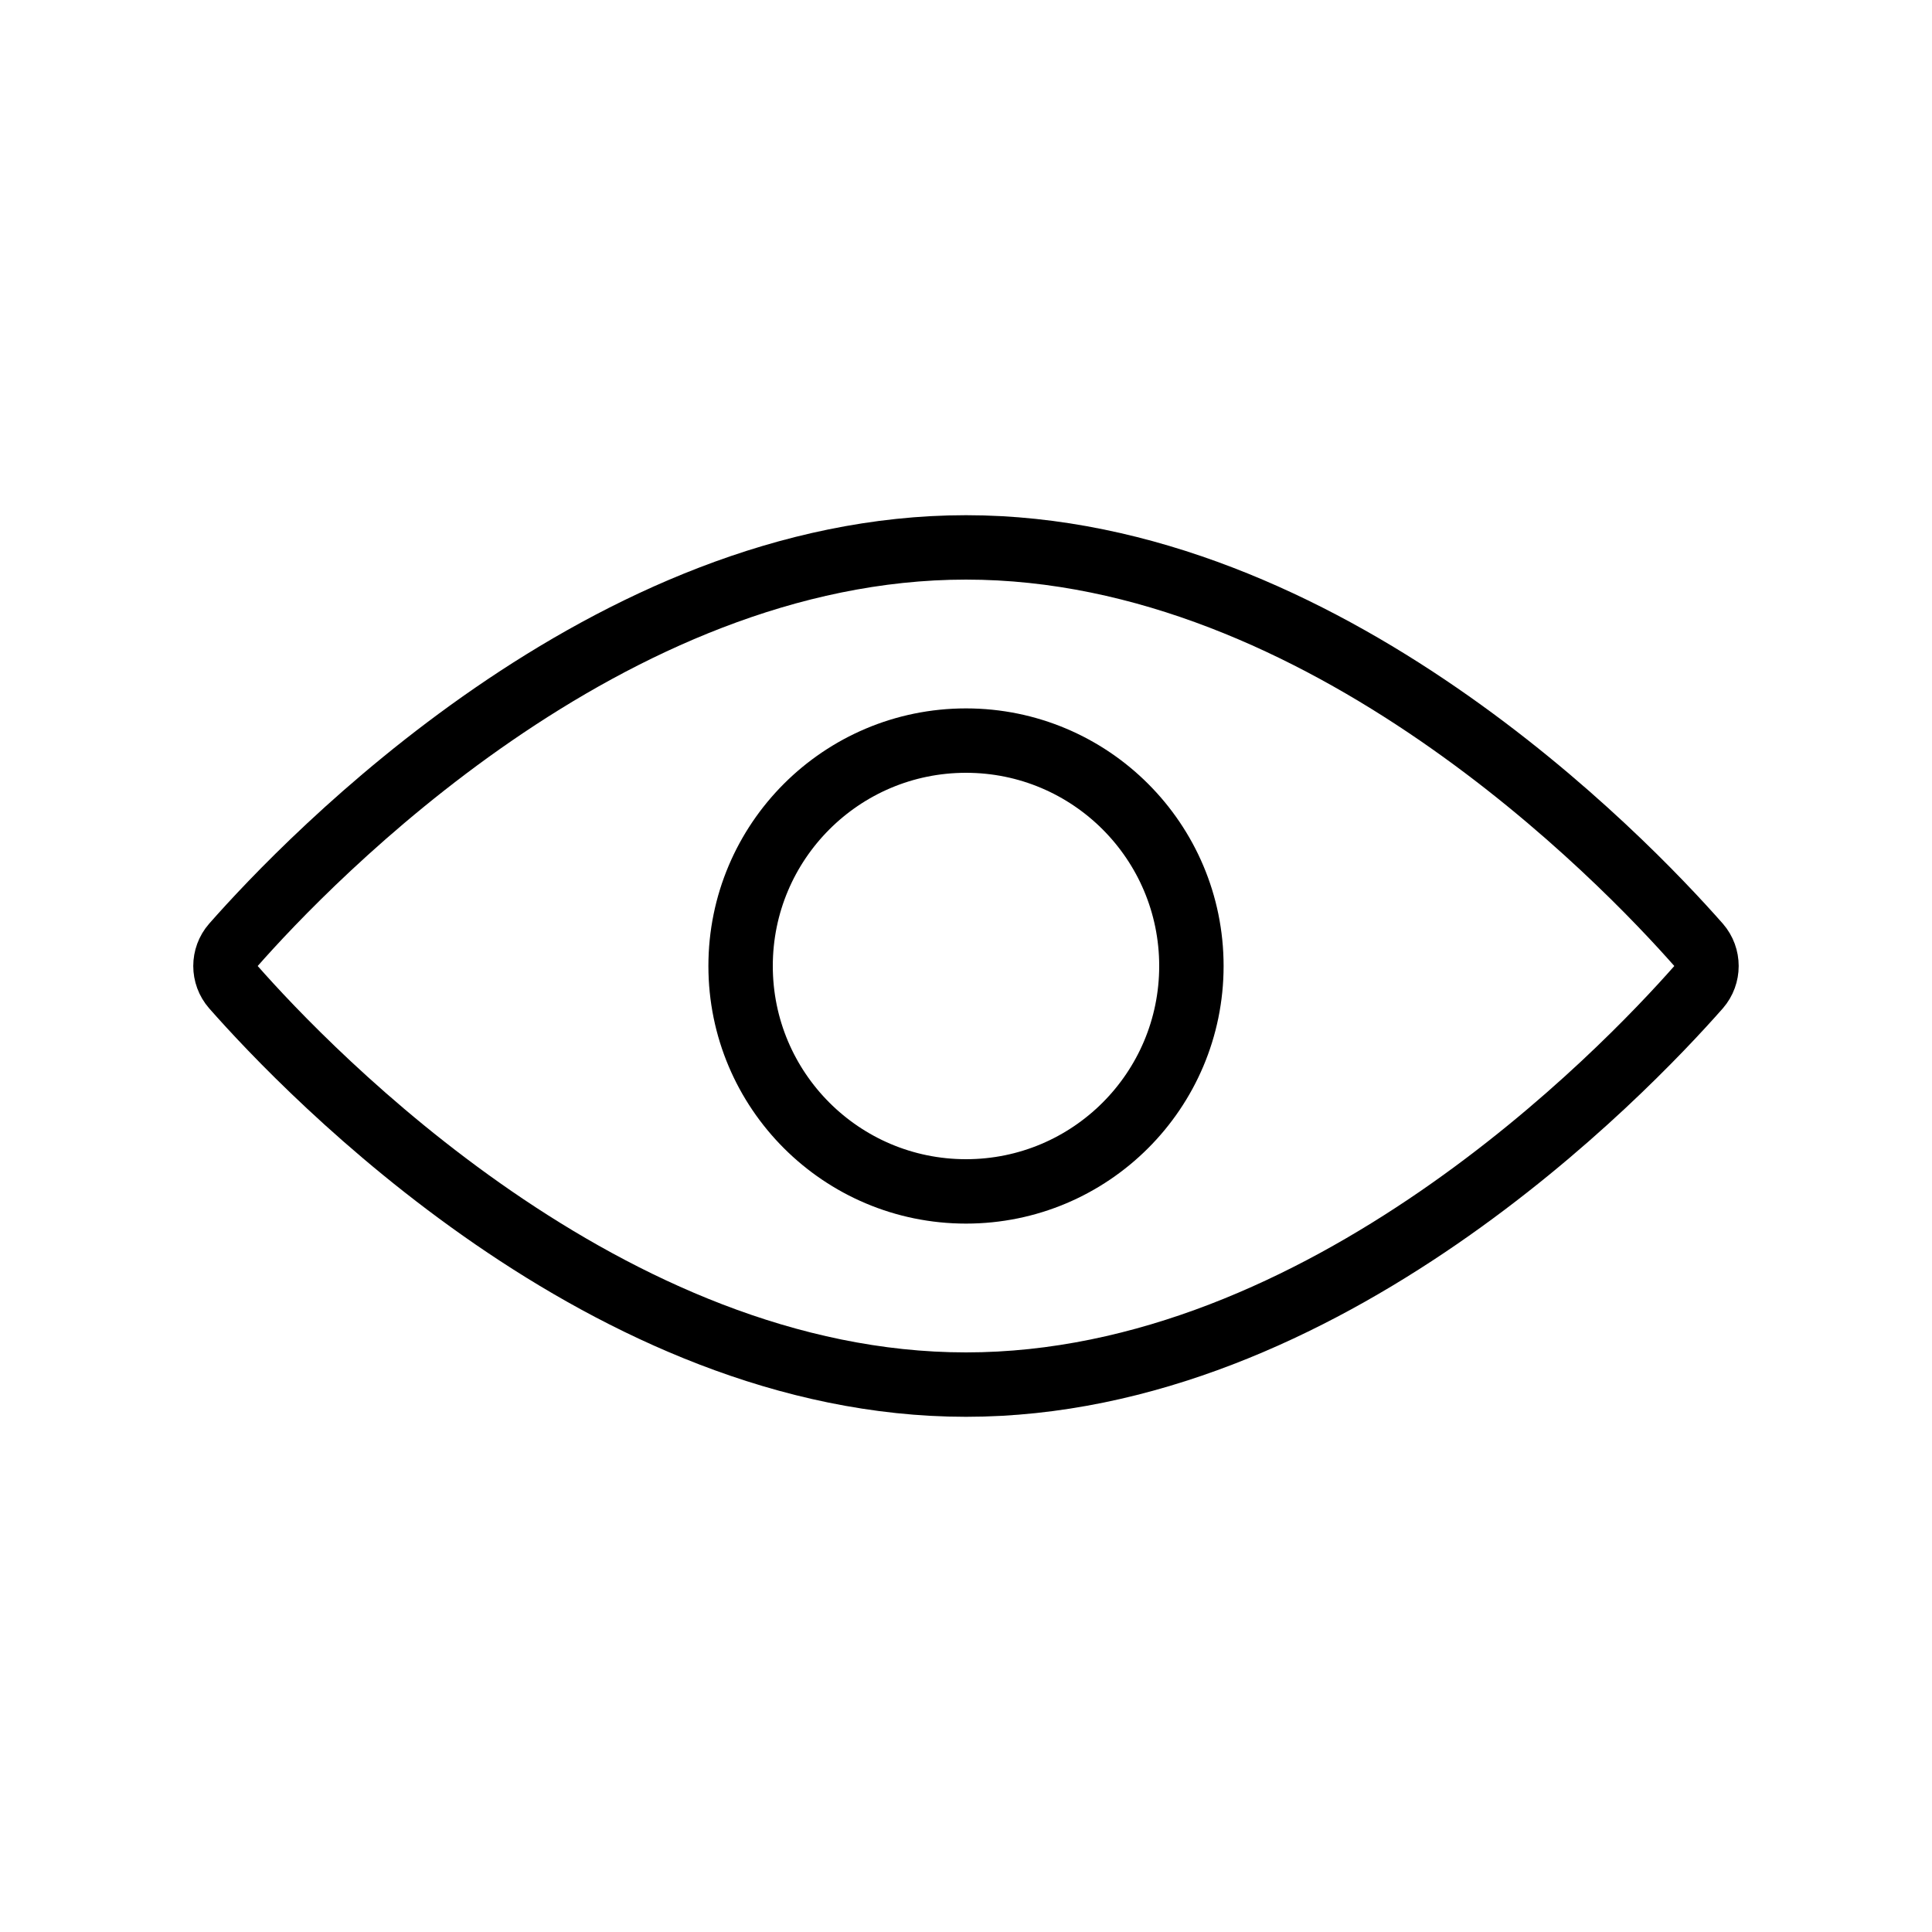 <svg xmlns="http://www.w3.org/2000/svg" x="0px" y="0px" viewBox="0 0 30 30" enable-background="new 0 0 30 30" xml:space="preserve">
<g transform="translate(-277.961 -3447)">
	<g>
		<g>
			<path fill="none" stroke="currentColor" stroke-linecap="round" stroke-linejoin="round" d="M292.961,3465.5
				c1.933,0,3.5-1.567,3.5-3.5c0-1.933-1.567-3.5-3.5-3.5s-3.5,1.567-3.5,3.5
				C289.461,3463.933,291.028,3465.5,292.961,3465.5L292.961,3465.5z"/>
			<path fill="none" stroke="currentColor" stroke-linecap="round" stroke-linejoin="round" d="M304.337,3461.672
				c-1.163-1.32-5.814-6.172-11.376-6.172s-10.213,4.852-11.376,6.172c-0.164,0.188-0.164,0.468,0,0.656
				c1.163,1.32,5.814,6.172,11.376,6.172s10.213-4.852,11.376-6.172C304.5,3462.14,304.5,3461.86,304.337,3461.672
				z"/>
		</g>
	</g>
</g>
</svg>
